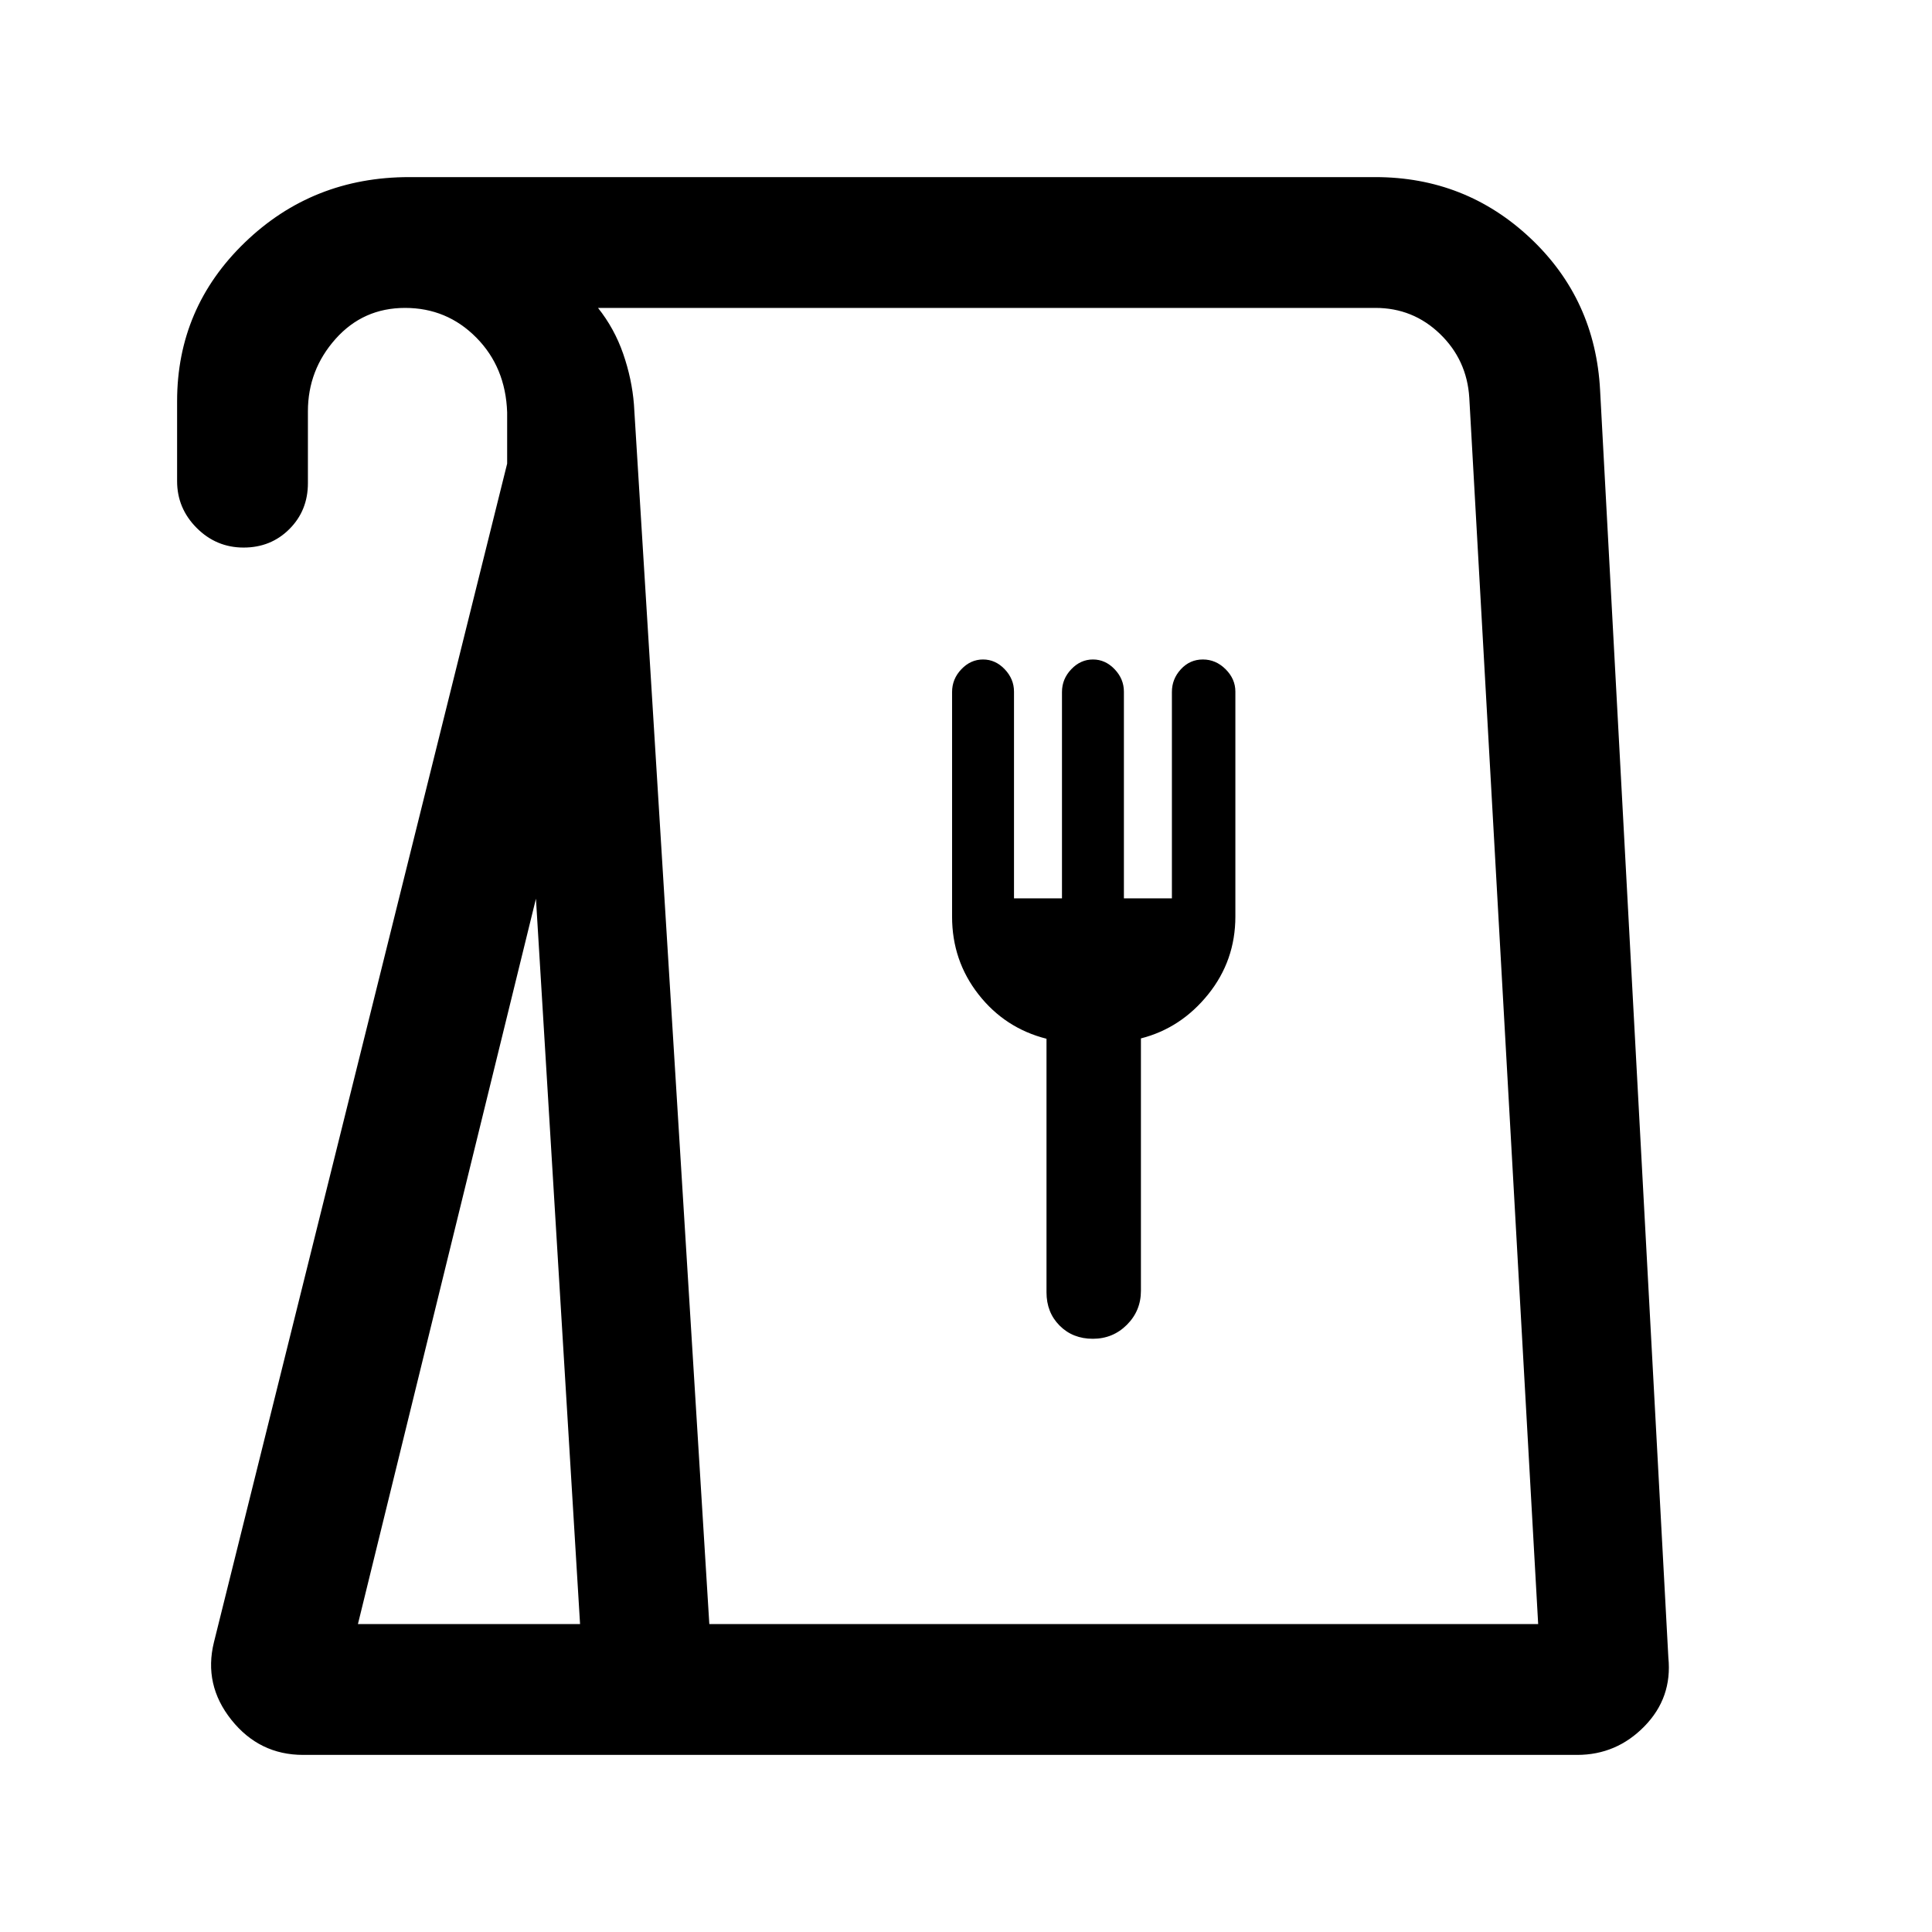 <svg xmlns="http://www.w3.org/2000/svg" height="24" viewBox="0 -960 960 960" width="24"><path d="M150.62-88q-21.75 0-35.65-17.42-13.89-17.43-8.66-38.58L252-729.62v-25.51q-.77-22.41-15.35-37.14T201.27-807q-20.81 0-34.54 15.42Q153-776.15 153-755.62v35.7q0 13.6-9.19 22.8-9.19 9.2-22.77 9.2t-23.31-9.75Q88-707.42 88-720.92v-39.7q0-46.41 33.65-78.89Q155.31-872 203.38-872H683.3q44.89 0 77.15 30.36 32.26 30.37 34.63 75.56L829-136.31q2 19.89-11.89 34.1Q803.23-88 783.69-88H150.62Zm27.23-65h110.38l-21.92-360.46L177.85-153Zm174.61 0h411.85l-34.23-609.38q-1.17-18.79-14.57-31.71Q702.11-807 683.46-807H297.15q8.16 10.24 12.5 22.77 4.35 12.54 5.35 25.15L352.46-153Zm190.56-141.77q9.98 0 16.94-6.96 6.96-6.96 6.96-16.89v-125.4q19.85-5.06 33.39-21.86 13.54-16.81 13.54-38.7v-111.78q0-6.26-4.85-11.1-4.85-4.85-11.31-4.85-6.46 0-10.92 4.85-4.46 4.84-4.46 11.31v102.53h-23.85v-102.72q0-6.28-4.61-11.12-4.62-4.85-10.77-4.85-6.16 0-10.77 4.85-4.62 4.84-4.62 11.31v102.53h-23.84v-102.72q0-6.28-4.62-11.12-4.61-4.85-10.77-4.85-6.15 0-10.77 4.85-4.61 4.84-4.61 11.31v111.64q0 21.86 13.15 38.65 13.15 16.78 33.77 22.01v126q0 10 6.52 16.54 6.53 6.54 16.5 6.54ZM352.46-153h411.85-411.85Z"/></svg>